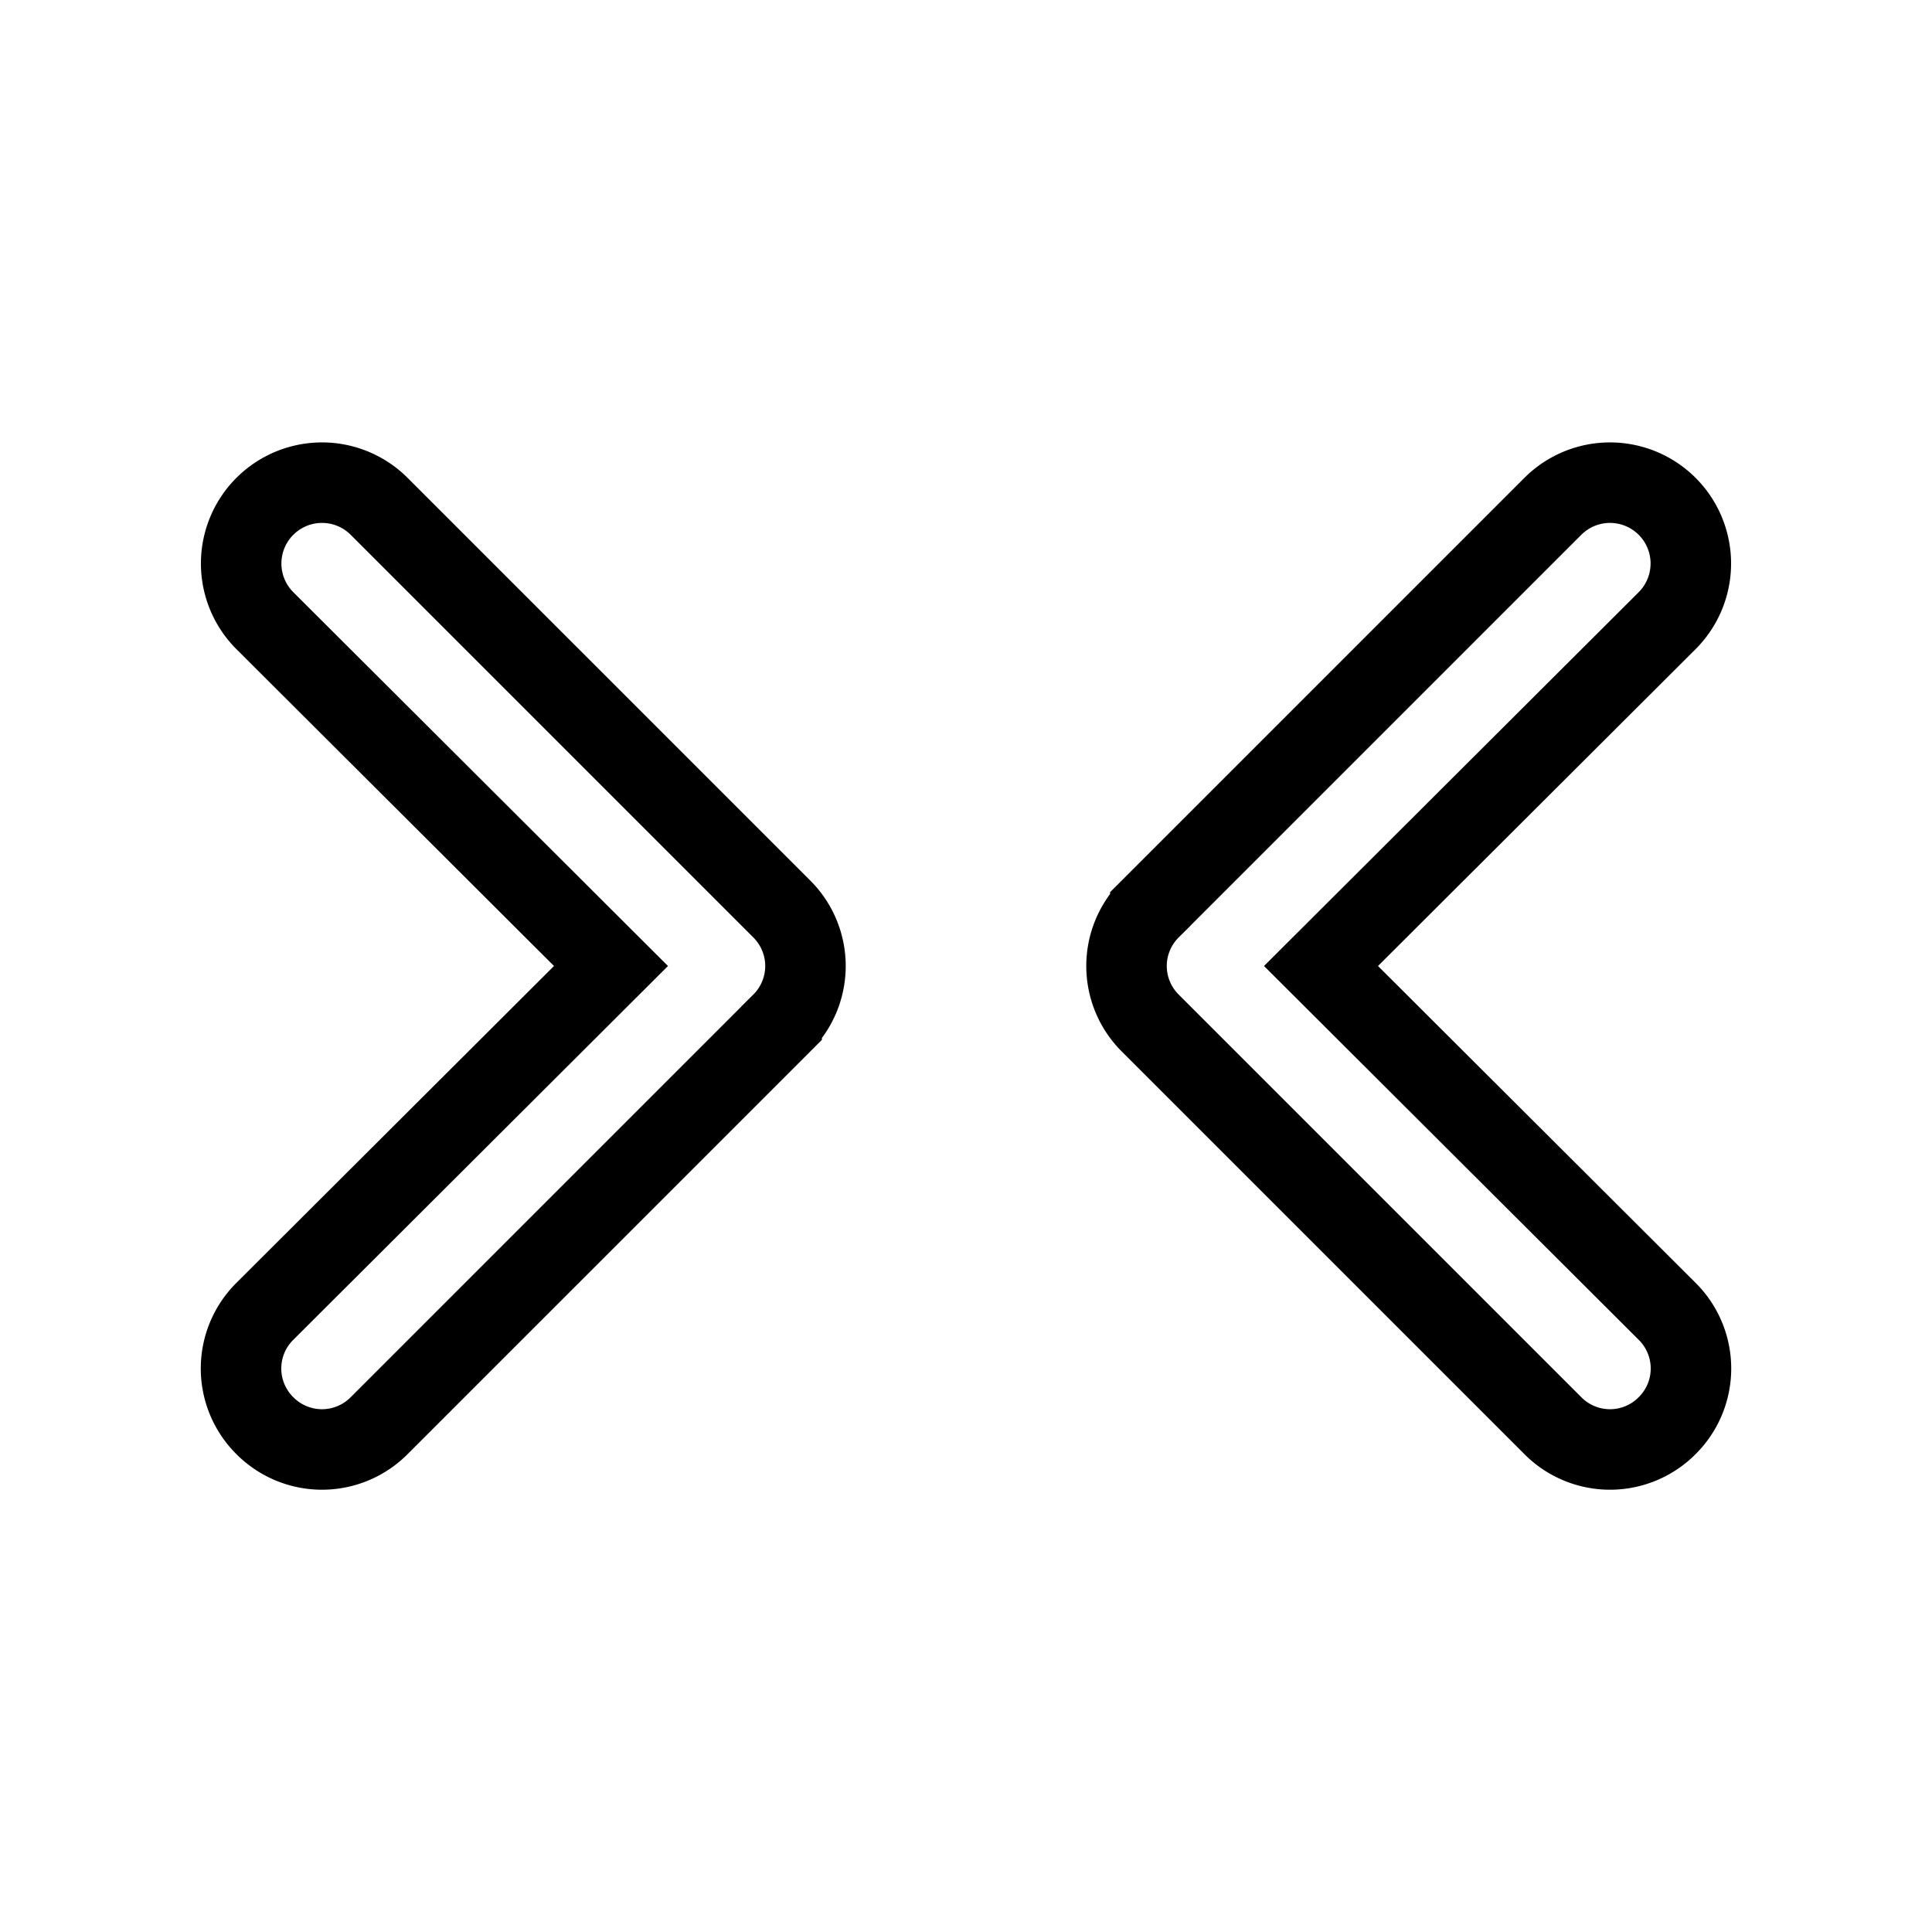 <svg xmlns="http://www.w3.org/2000/svg" viewBox="0 0 24 24" fill="none" stroke="currentColor"><path d="M4.71,6.29A1,1,0,0,0,3.29,7.71L7.59,12l-4.3,4.29a1,1,0,0,0,0,1.42,1,1,0,0,0,1.42,0l5-5a1,1,0,0,0,0-1.42ZM16.41,12l4.3-4.29a1,1,0,1,0-1.42-1.42l-5,5a1,1,0,0,0,0,1.42l5,5a1,1,0,0,0,1.42,0,1,1,0,0,0,0-1.42Z"/></svg>